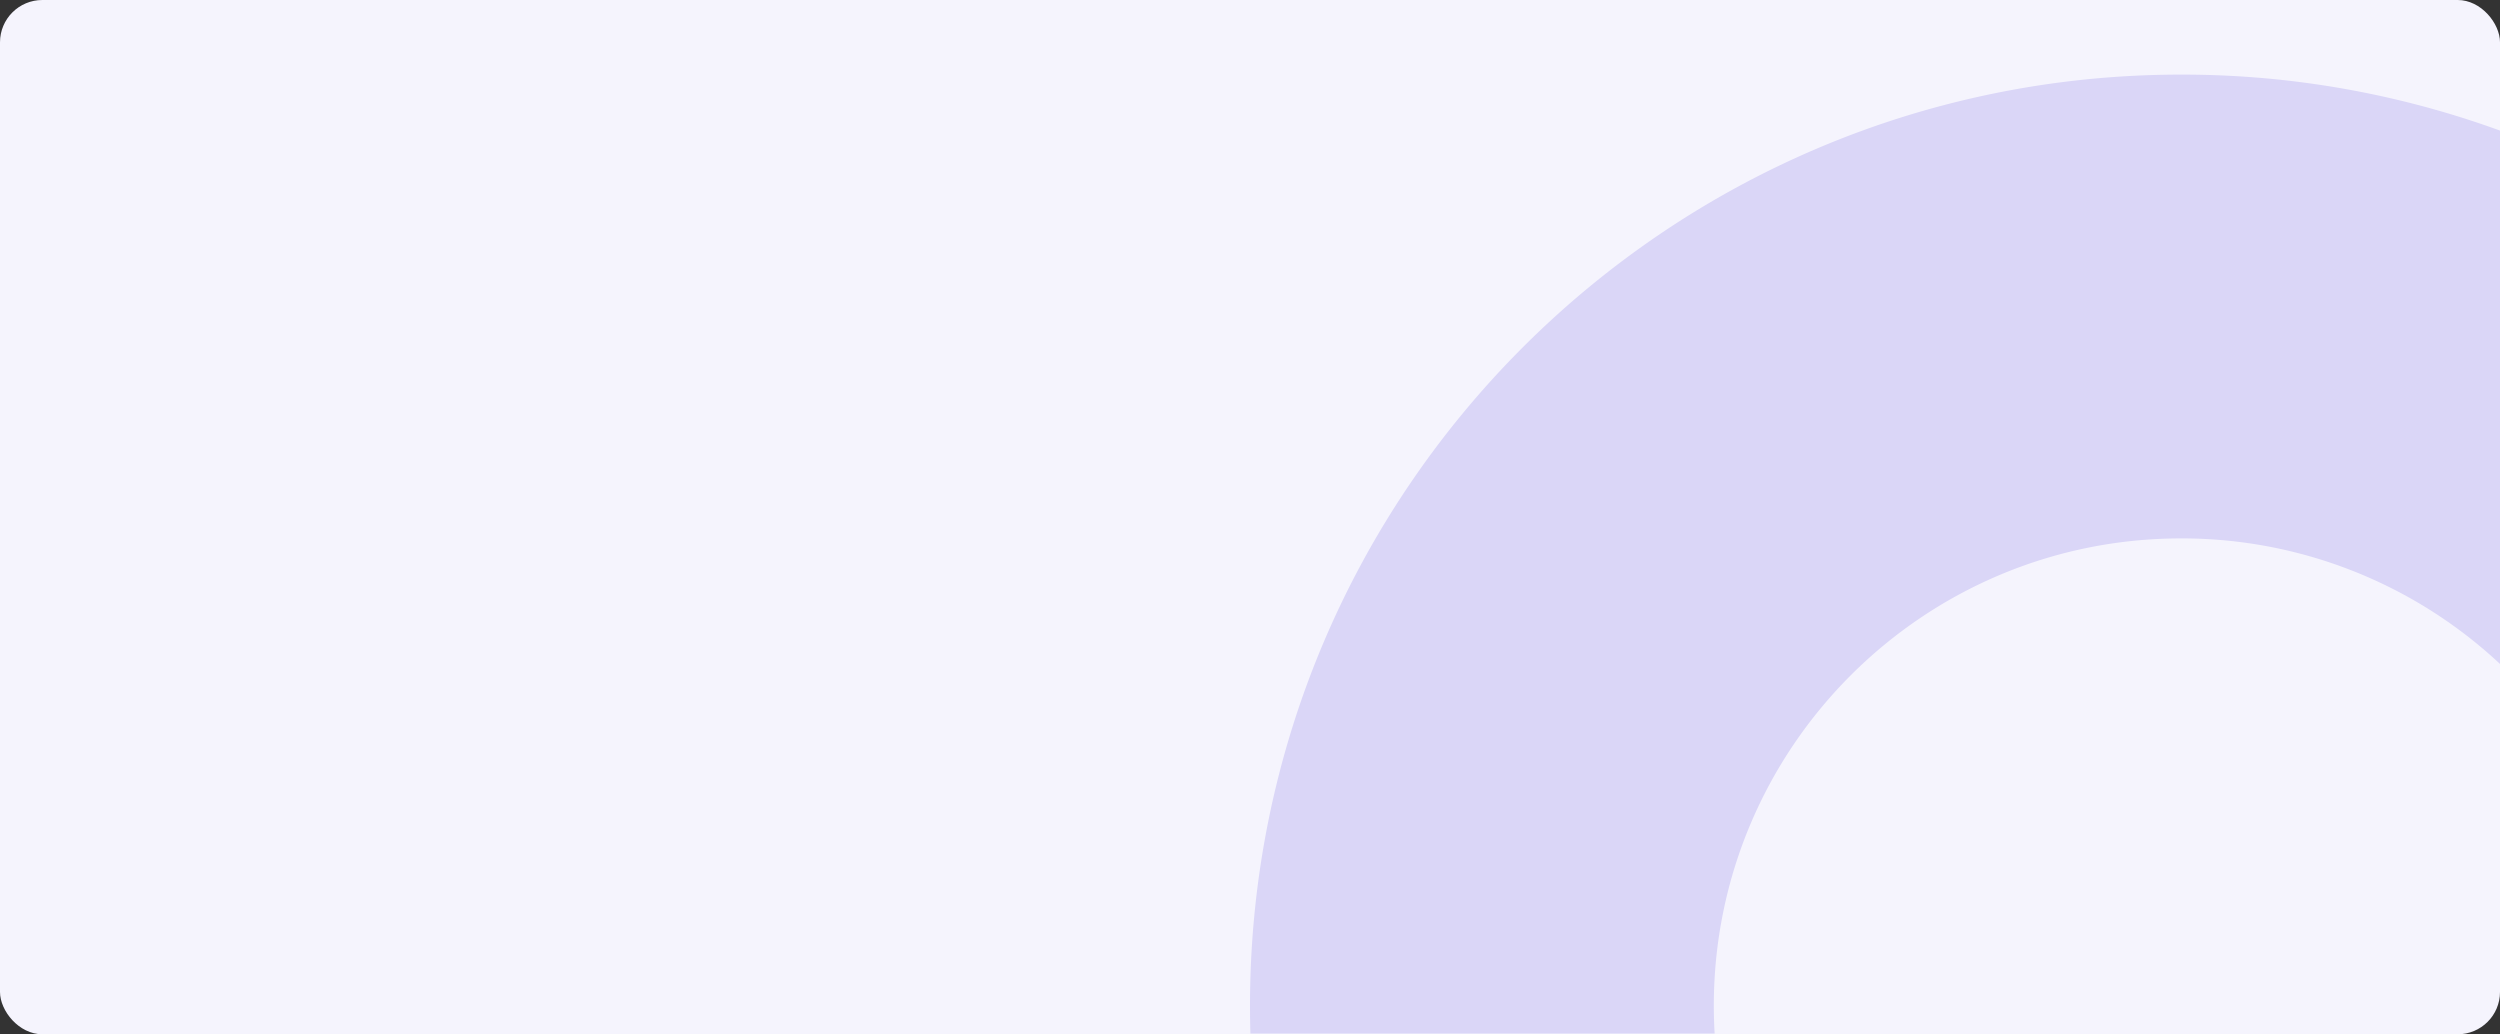 <svg xmlns="http://www.w3.org/2000/svg" width="1240" height="513" viewBox="0 0 1240 513">
  <rect x="0" y="0" width="1240" height="513" fill="#333333" stroke="none"/>
  <g id="fondo-slider" transform="translate(973 12353)">
    <rect id="Rectángulo_35567" data-name="Rectángulo 35567" width="1240" height="513" rx="21" transform="translate(-973 -12353)" fill="#f5f4fd"/>
    <path id="Trazado_158906" data-name="Trazado 158906" d="M643.078-511.638A461.028,461.028,0,0,0,484.991-539.4C229.884-539.4,23.078-332.6,23.078-77.491q0,6.888.208,13.726H253.542c-.265-4.543-.415-9.117-.415-13.726,0-128.055,103.809-231.864,231.864-231.864a231.034,231.034,0,0,1,158.087,62.269Z" transform="translate(-376.078 -11776.597)" fill="#dad6f7"/>
  </g>
</svg>
